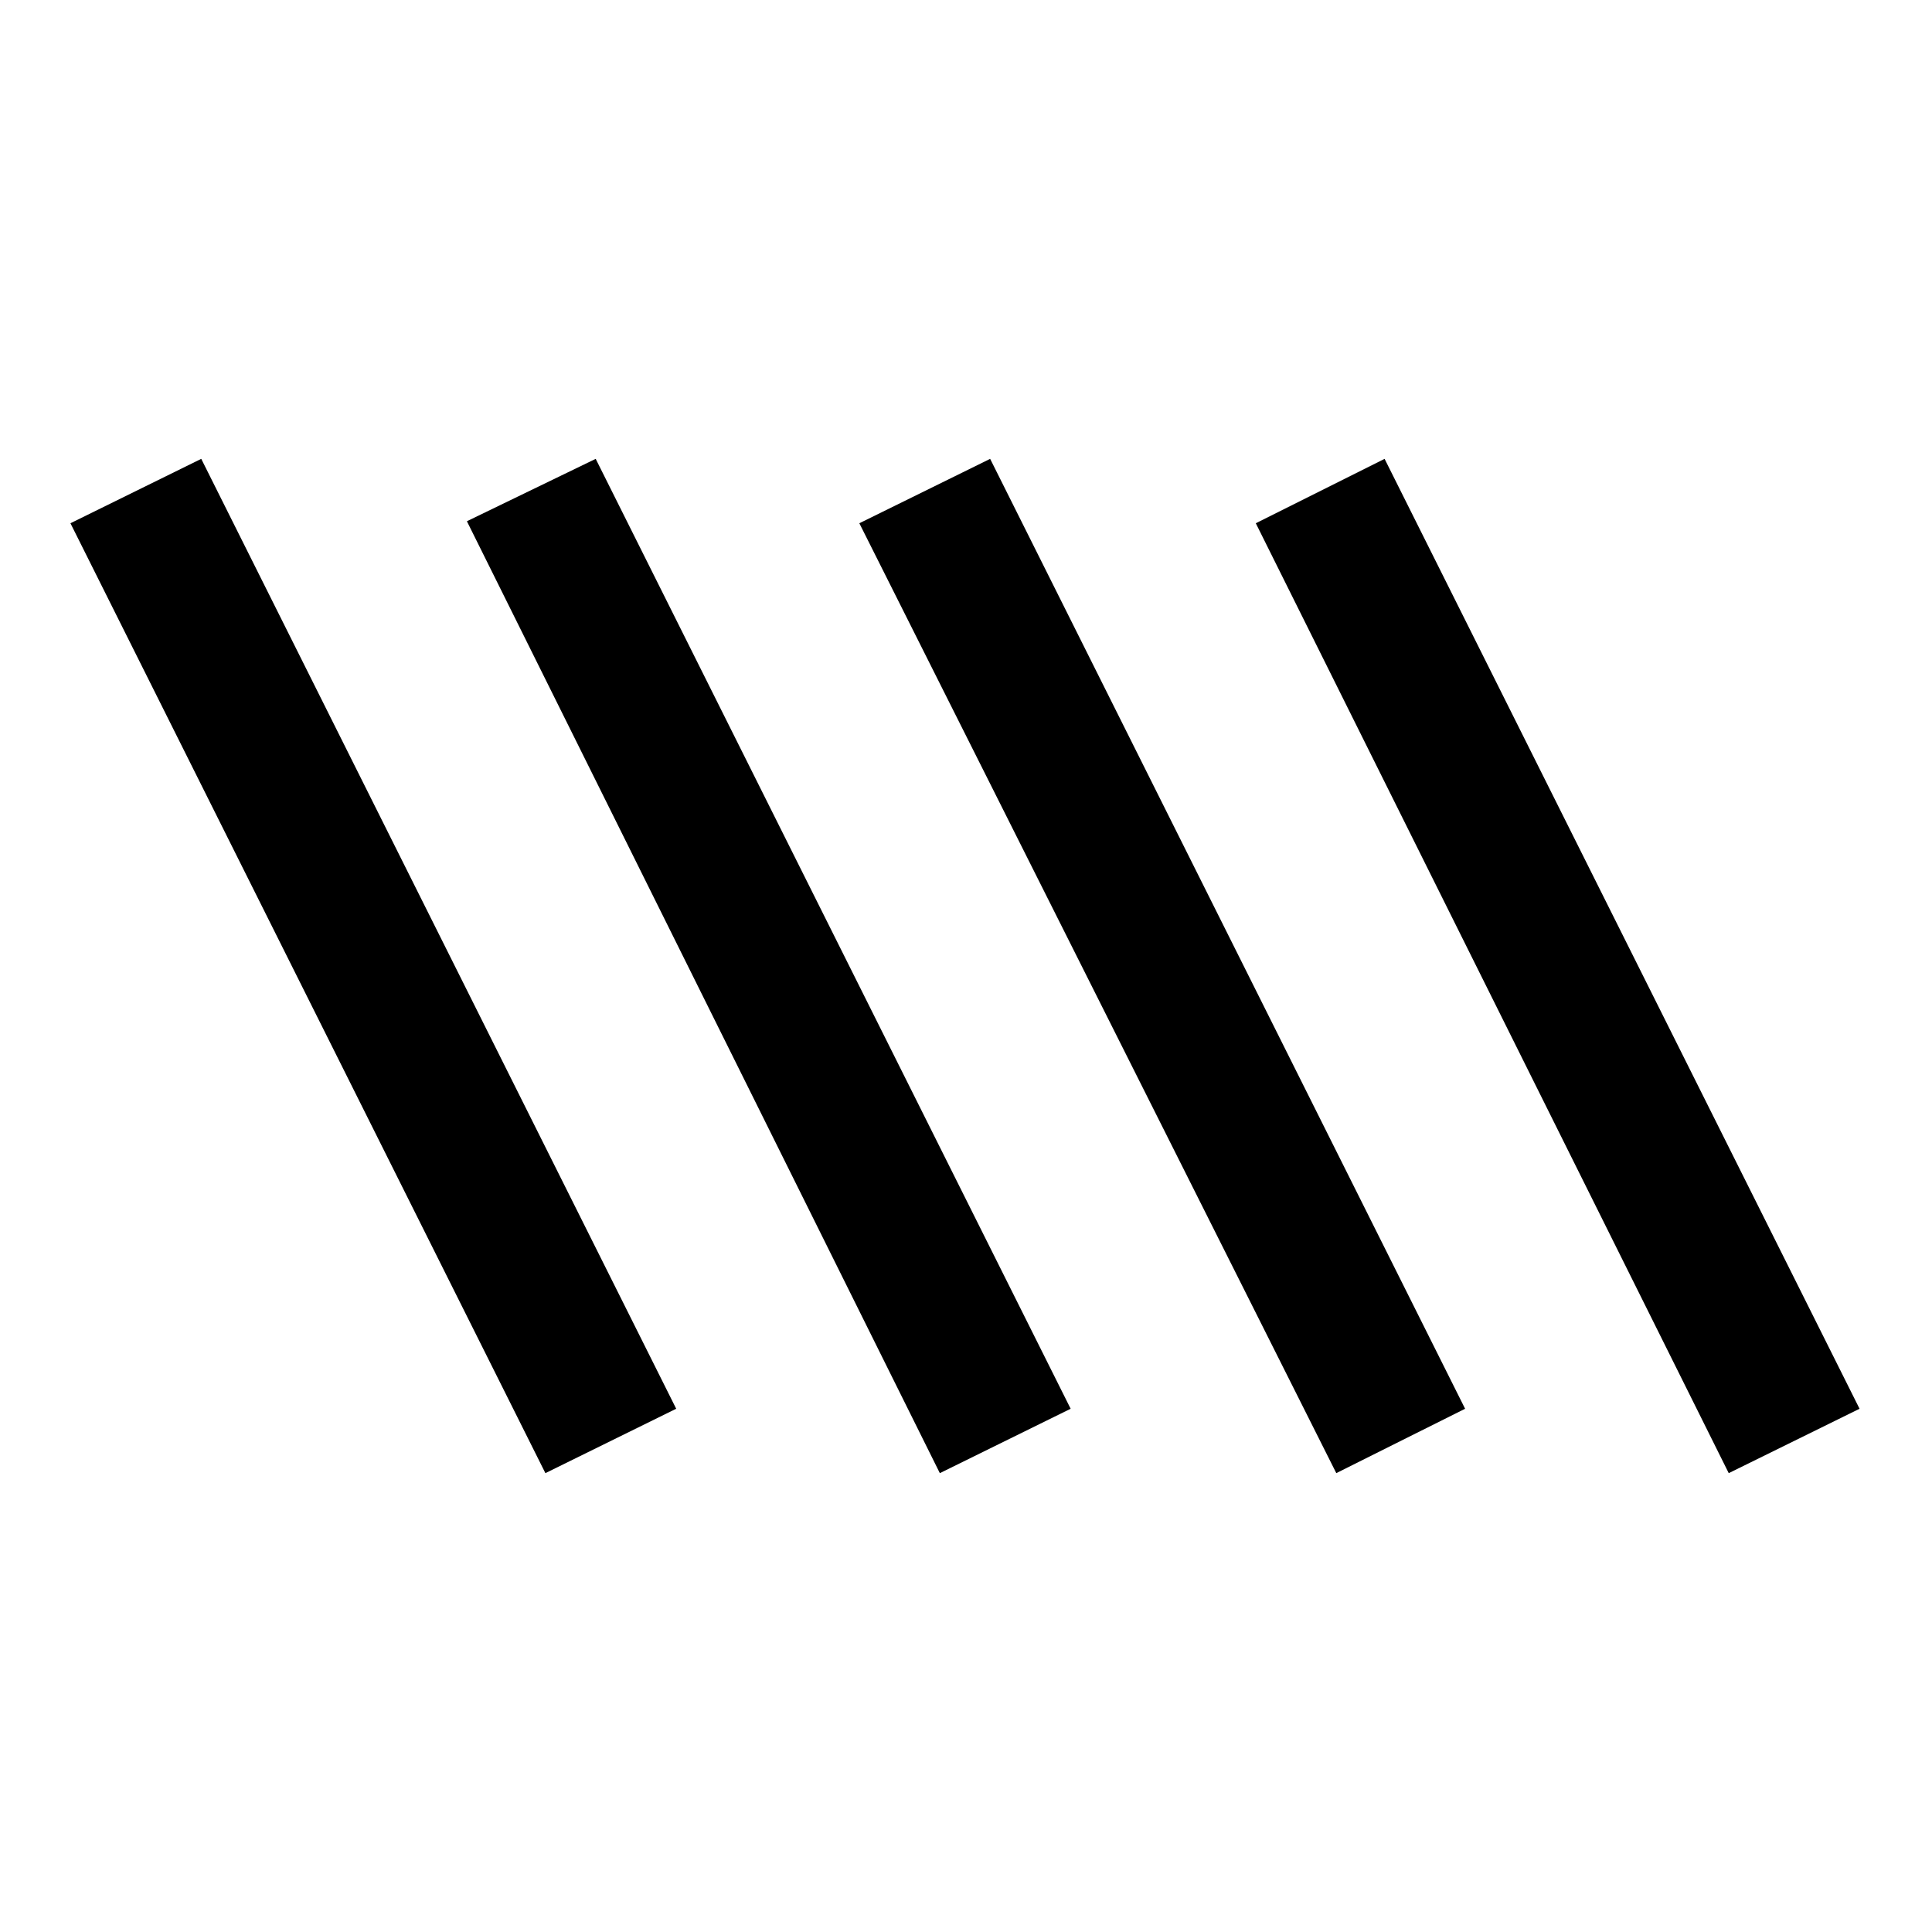<svg xmlns="http://www.w3.org/2000/svg" height="20" viewBox="0 96 960 960" width="20"><path d="M859 828 624 356l64-32 236 472-65 32Zm-588 0L35 356l65-32 236 472-65 32Zm196 0L232 355l64-31 236 472-65 32Zm197 0L427 356l65-32 236 472-64 32Z"/></svg>